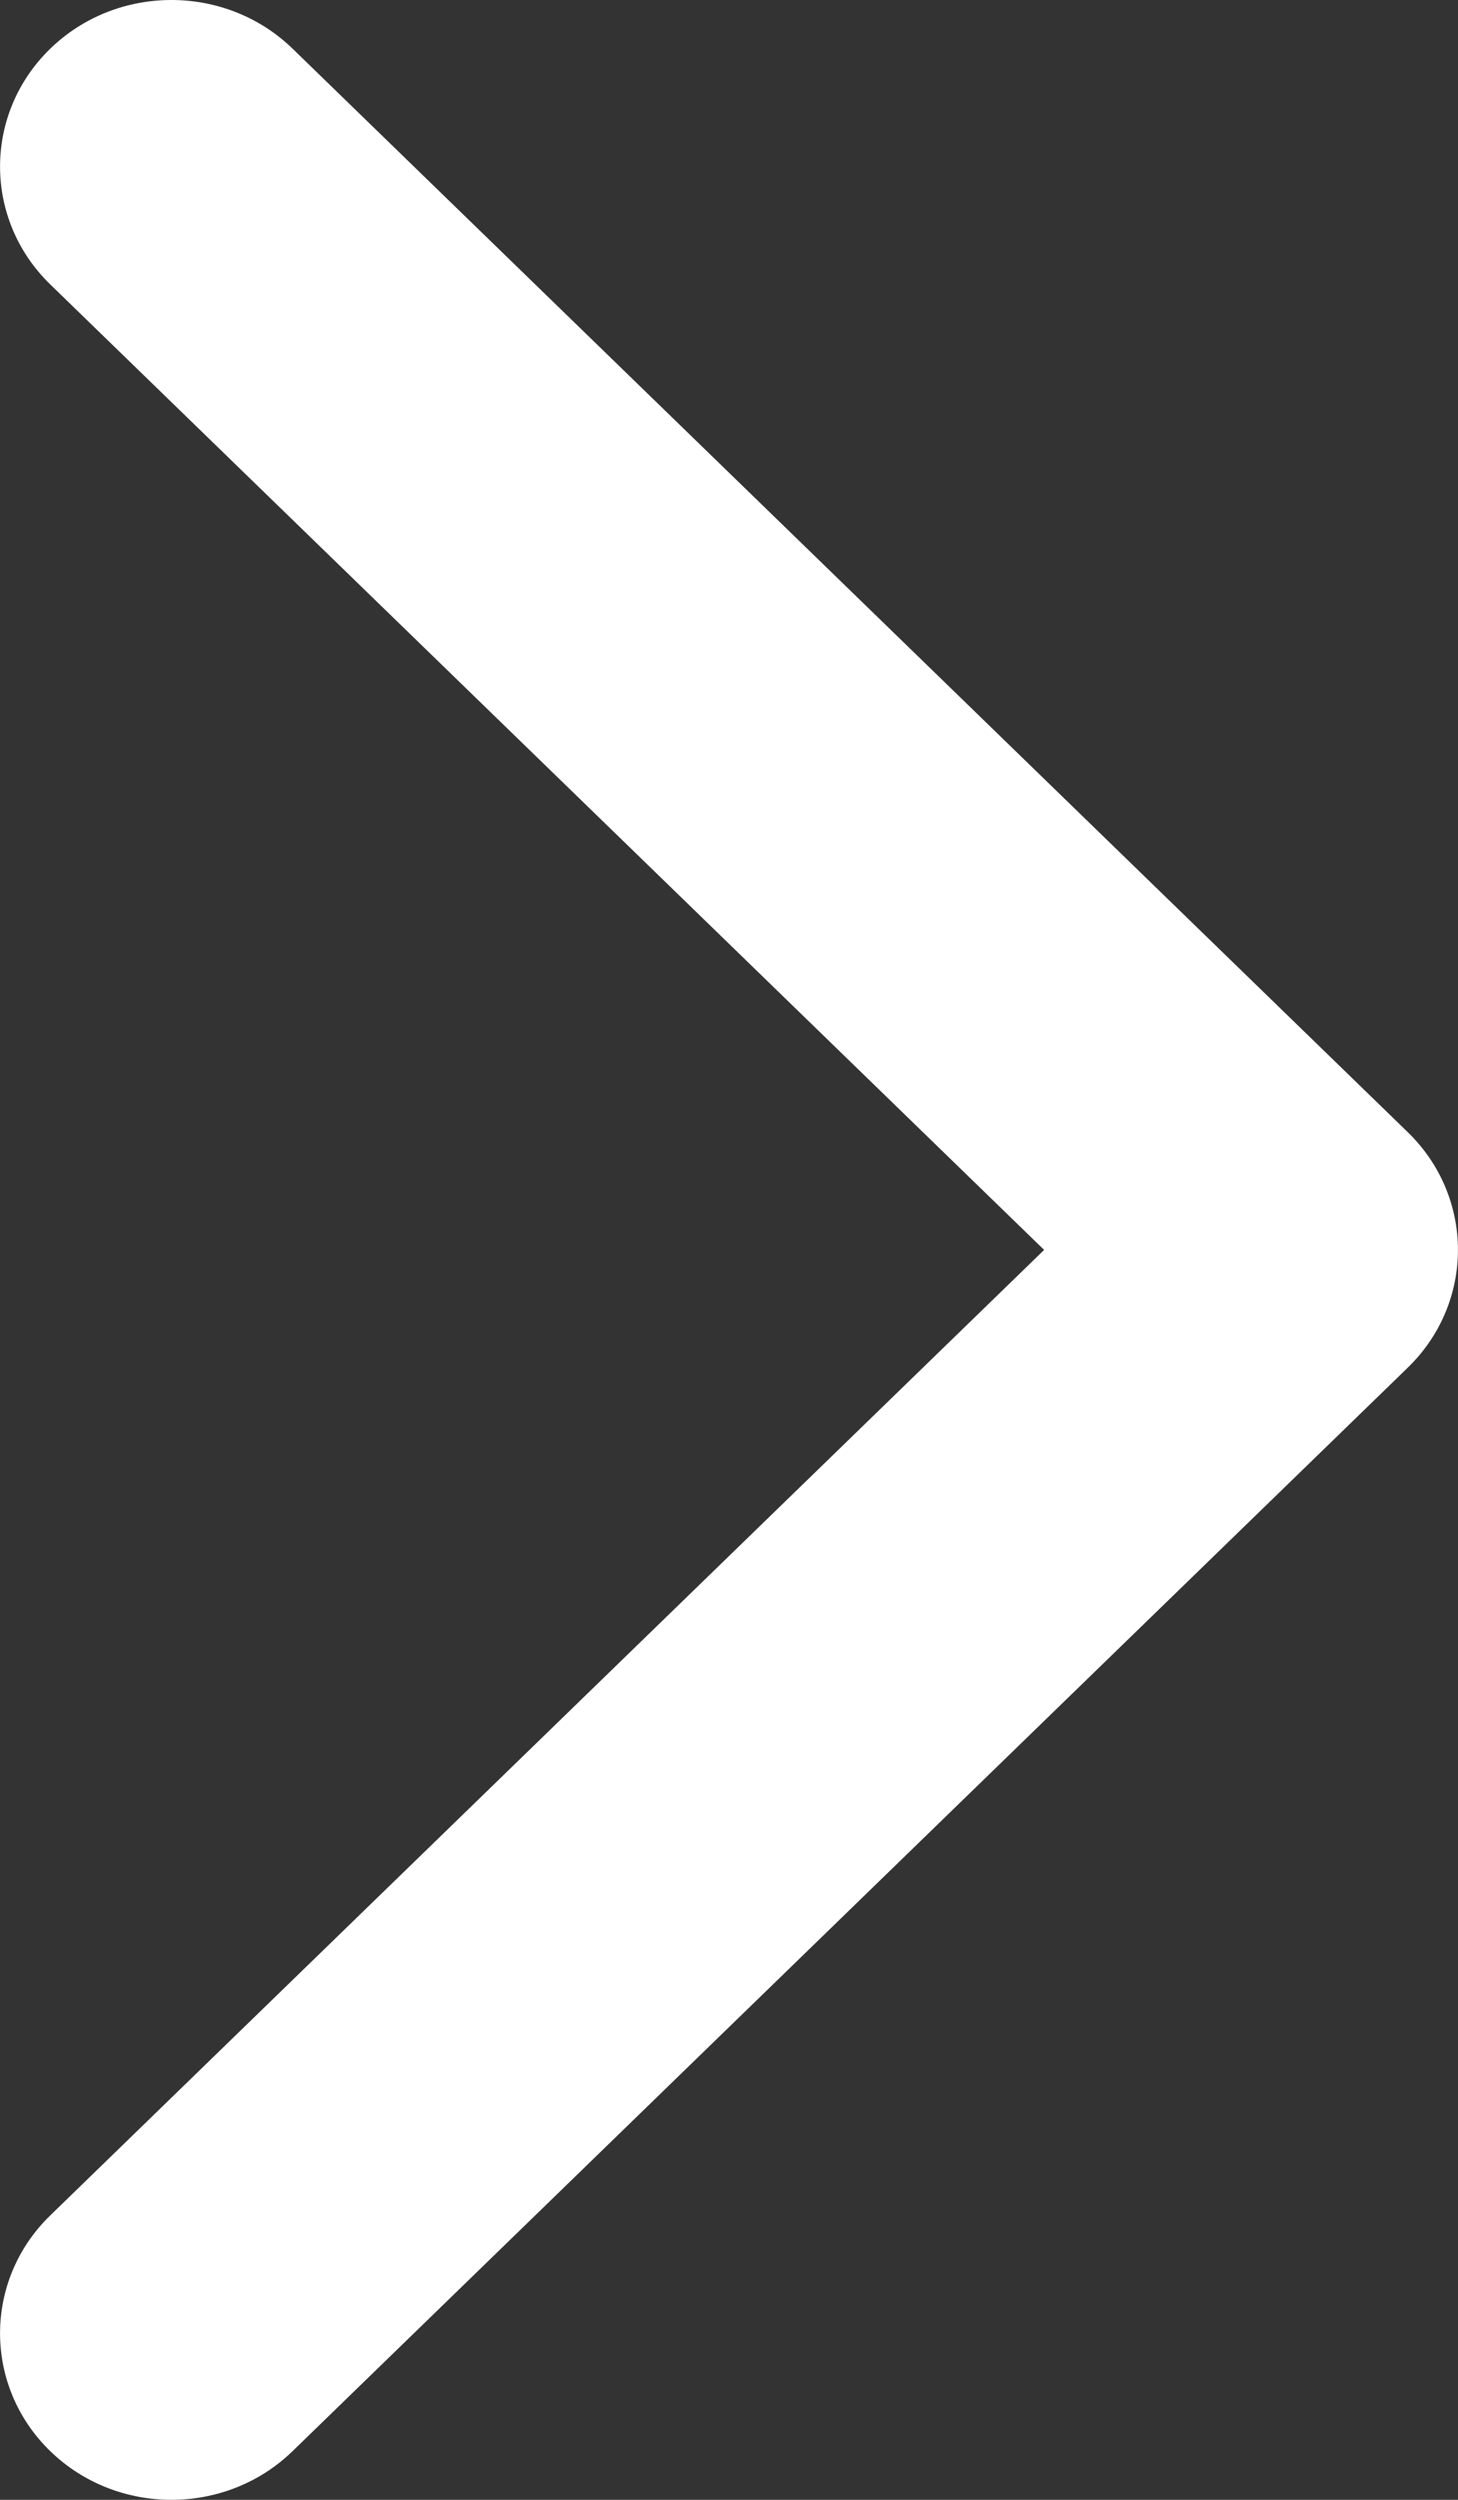 <?xml version="1.0" encoding="UTF-8"?>
<svg width="7px" height="12px" viewBox="0 0 7 12" version="1.1" xmlns="http://www.w3.org/2000/svg" xmlns:xlink="http://www.w3.org/1999/xlink">
    <rect x="0" y="0" width="7" height="12" fill="#333333" stroke="none"/>
    <!-- Generator: Sketch 53.2 (72643) - https://sketchapp.com -->
    <title>Path</title>
    <desc>Created with Sketch.</desc>
    <g id="Page-1" stroke="none" stroke-width="1" fill="none" fill-rule="evenodd">
        <g id="Artboard" transform="translate(-37, -61)" fill="#FFFFFF" fill-rule="nonzero">
            <path d="M38.987,67 L43.759,71.635 C44.08,71.947 44.08,72.454 43.759,72.766 C43.438,73.078 42.916,73.078 42.595,72.766 L37.241,67.565 C36.92,67.253 36.92,66.747 37.241,66.435 L42.595,61.234 C42.916,60.922 43.438,60.922 43.759,61.234 C44.08,61.546 44.08,62.053 43.759,62.365 L38.987,67 Z" id="Path" transform="translate(40.5, 67) rotate(180) translate(-40.5, -67) "></path>
        </g>
    </g>
</svg>